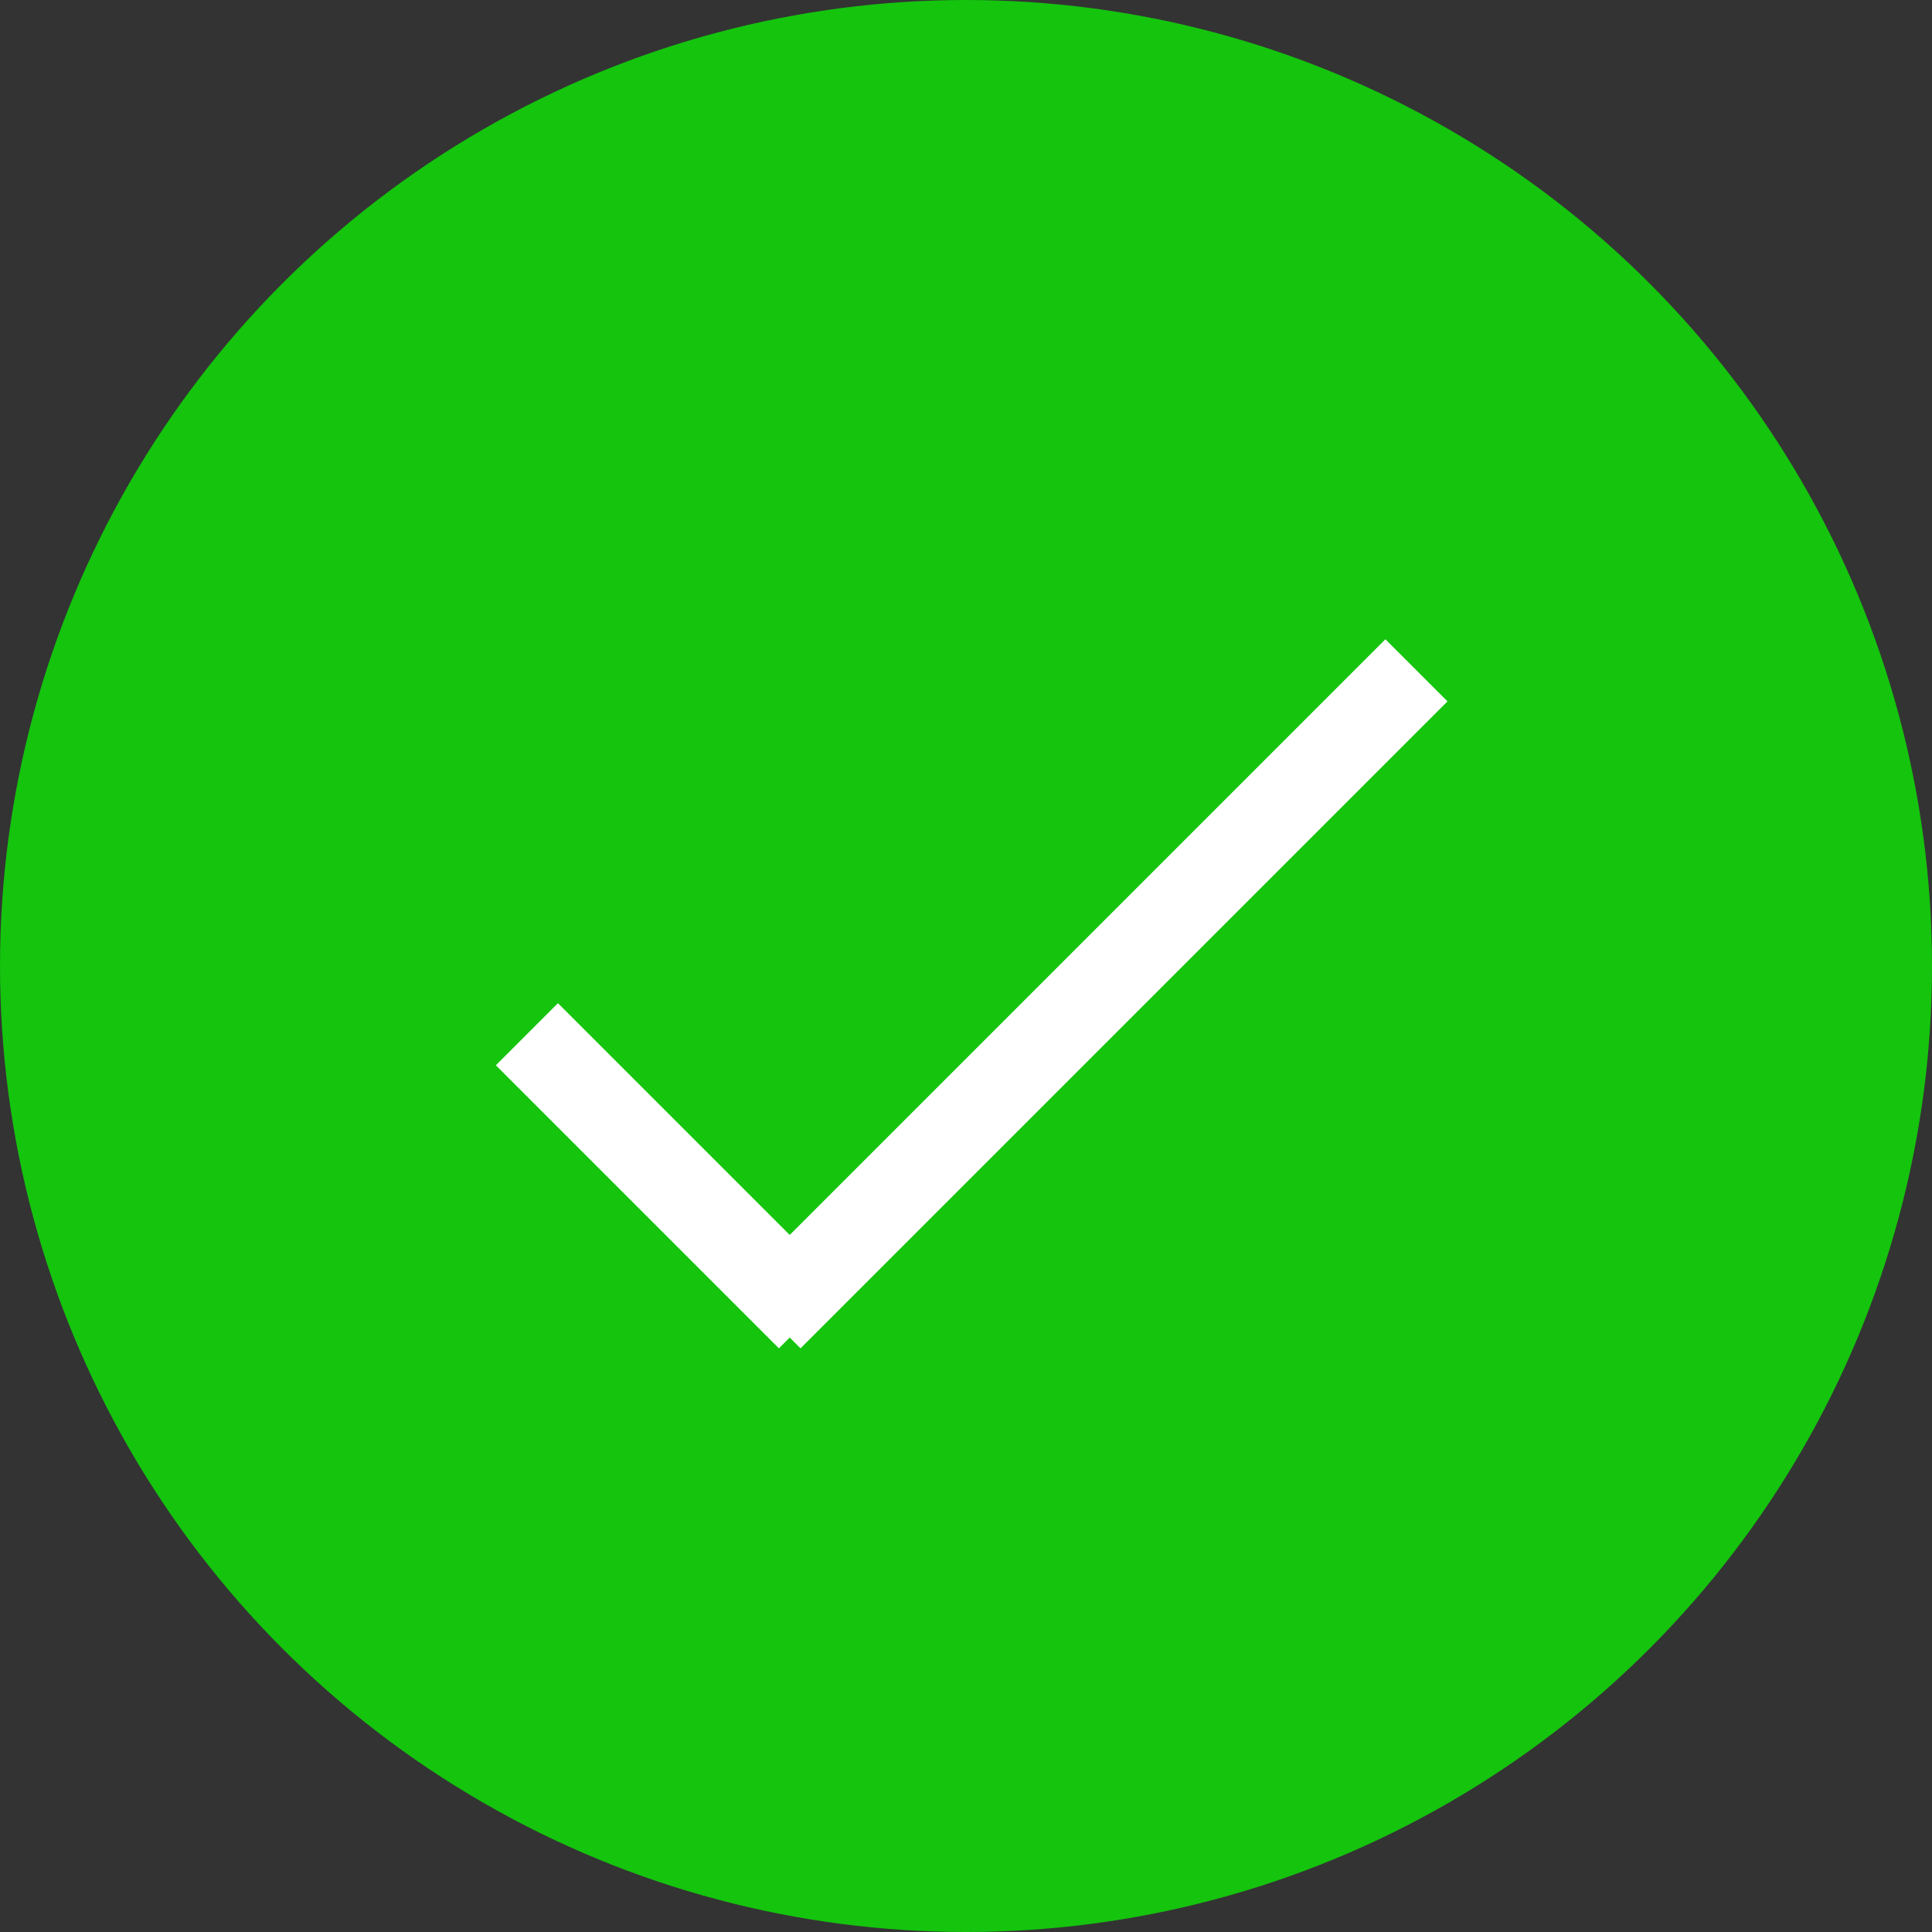 <svg xmlns="http://www.w3.org/2000/svg" width="44" height="44" viewBox="0 0 44 44">
  <rect x="0" y="0" width="44" height="44" fill="#333333" stroke="none"/>
  <g id="Group_5199" data-name="Group 5199" transform="translate(10108 -1036)">
    <circle id="Ellipse_51" data-name="Ellipse 51" cx="22" cy="22" r="22" transform="translate(-10108 1036)" fill="#14c40d"/>
    <g id="Group_2439" data-name="Group 2439" transform="translate(0.5 -1.234)">
      <line id="Line_78" data-name="Line 78" x2="6.446" y2="6.446" transform="translate(-10096.5 1060.788)" fill="none" stroke="#fff" stroke-width="2"/>
      <line id="Line_79" data-name="Line 79" x1="14.734" y2="14.734" transform="translate(-10090.975 1052.5)" fill="none" stroke="#fff" stroke-width="2"/>
    </g>
  </g>
</svg>
